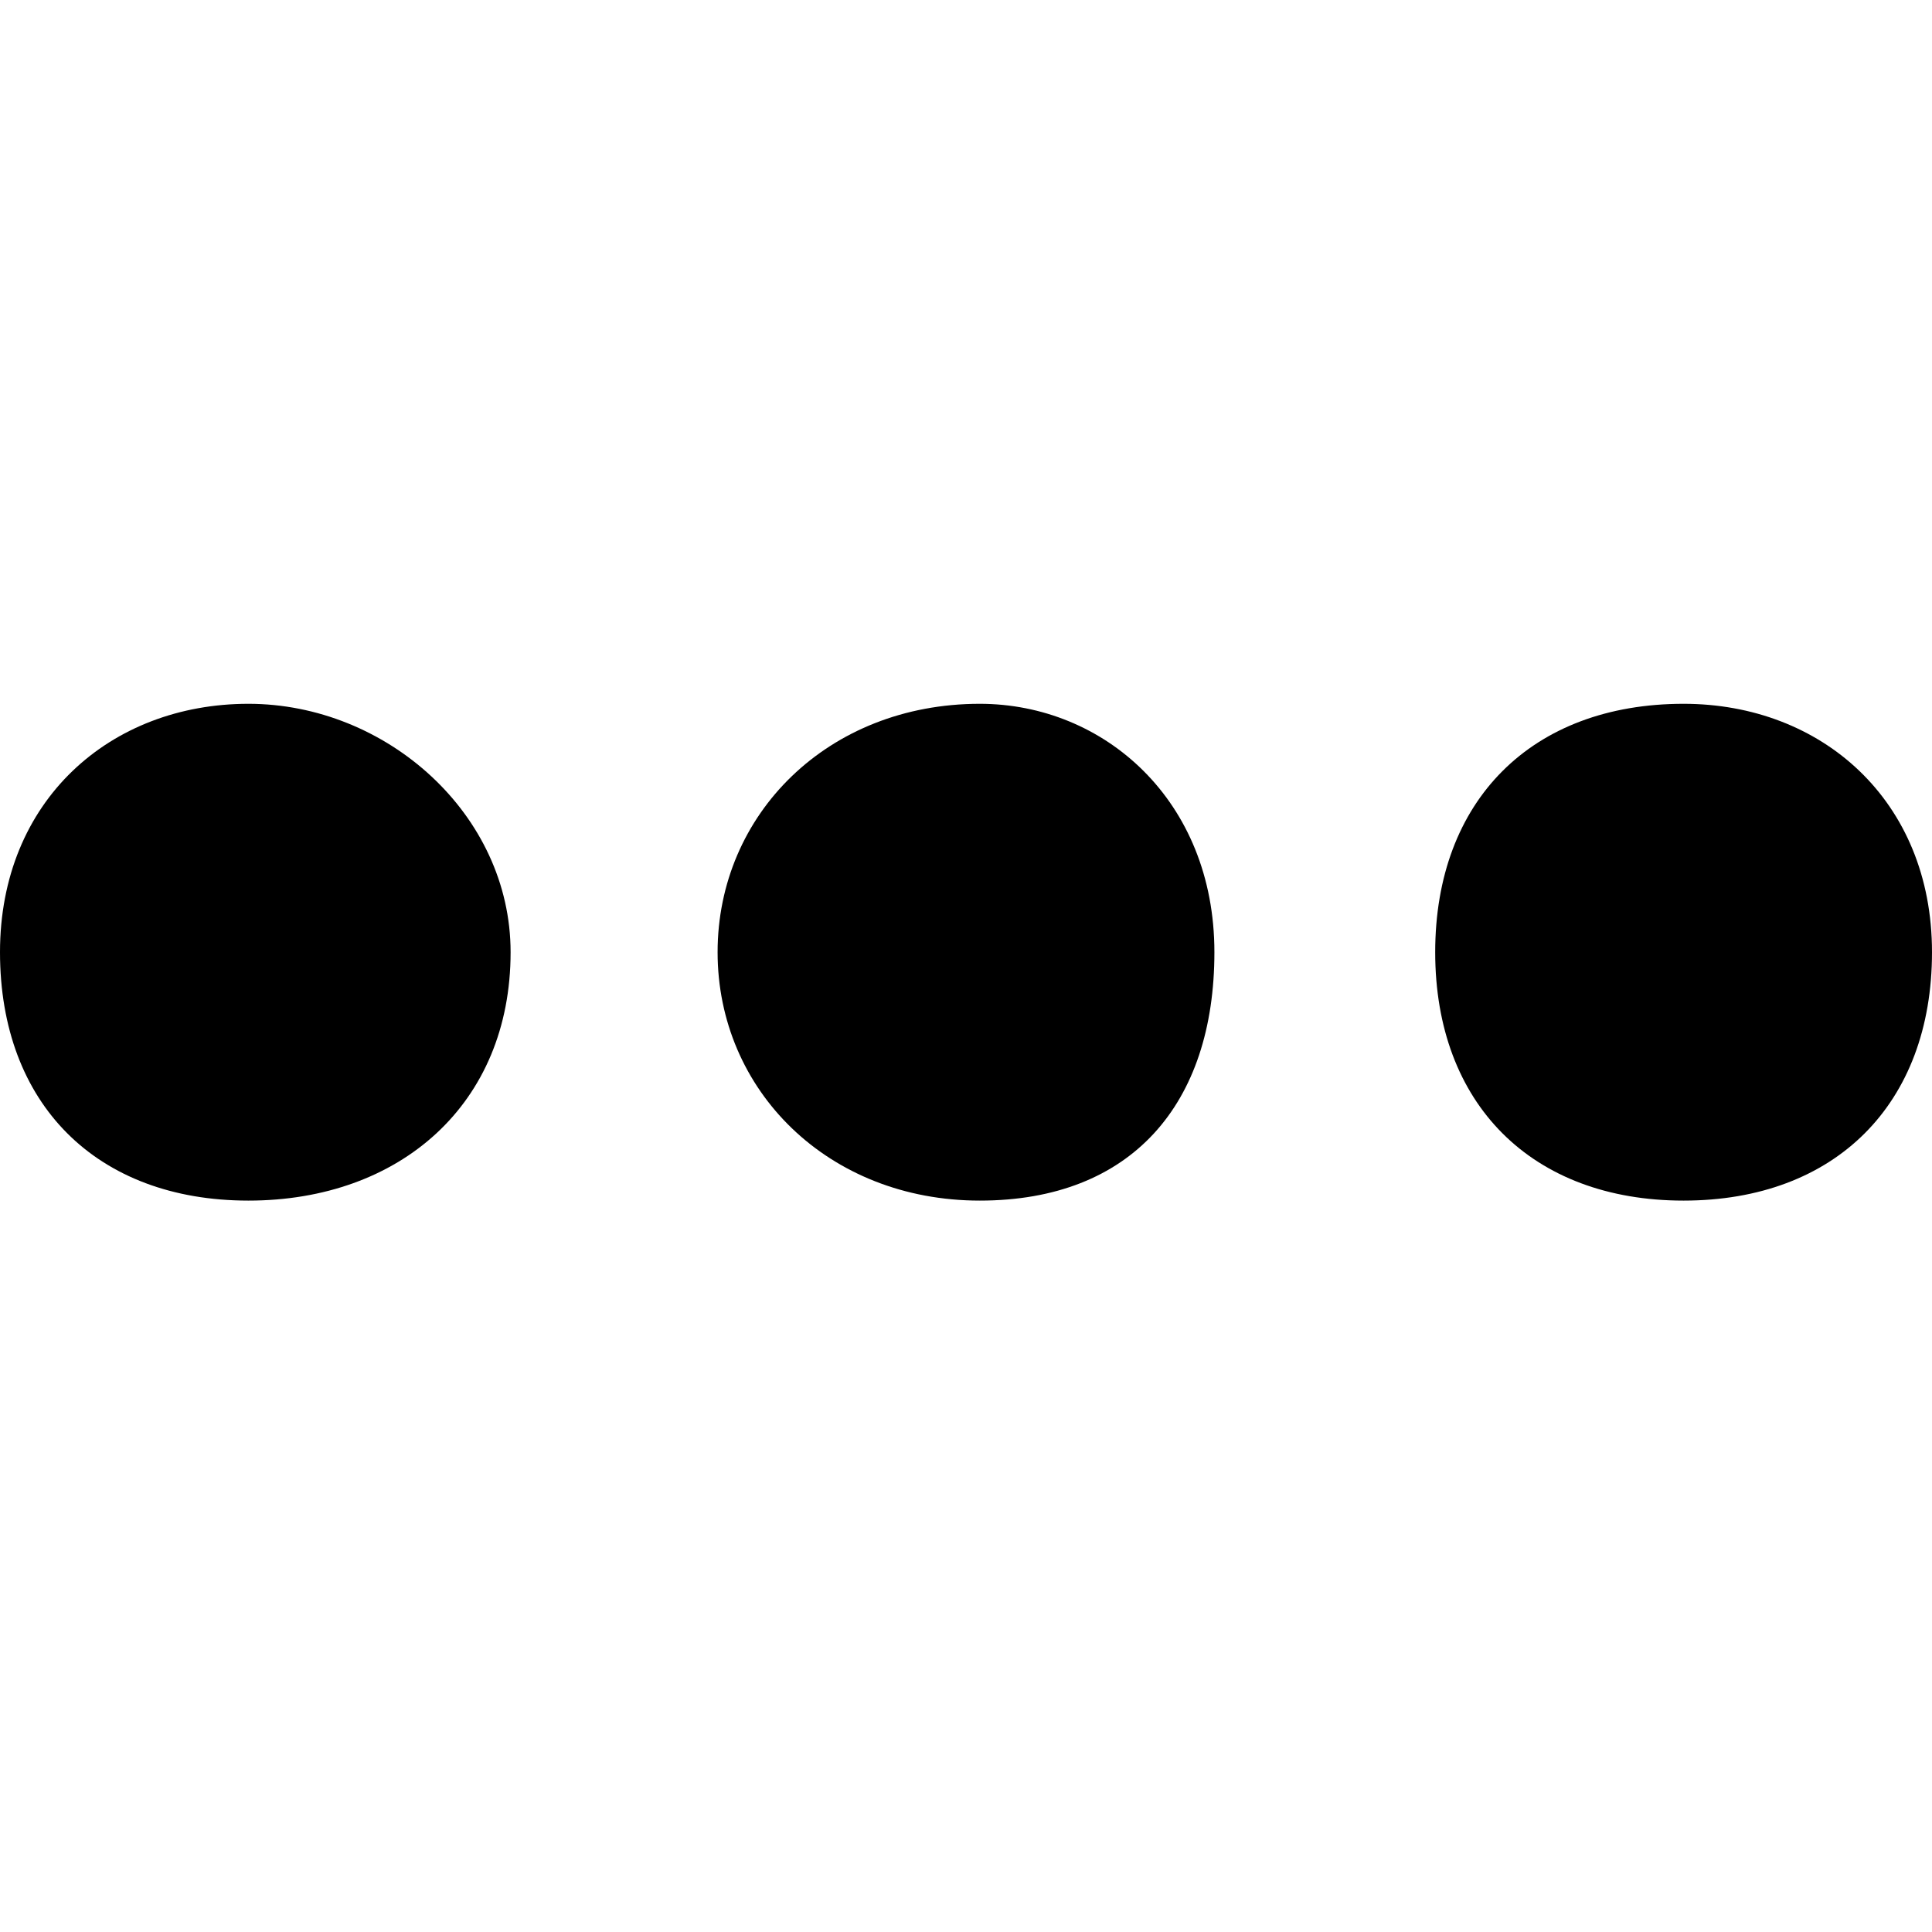 <?xml version="1.0" encoding="utf-8"?>

<!--
 * Copyright (c) 2015, WSO2 Inc. (http://www.wso2.org) All Rights Reserved.
 *
 * WSO2 Inc. licenses this file to you under the Apache License,
 * Version 2.0 (the "License"); you may not use this file except
 * in compliance with the License.
 * You may obtain a copy of the License at
 *
 * http://www.apache.org/licenses/LICENSE-2.0
 *
 * Unless required by applicable law or agreed to in writing,
 * software distributed under the License is distributed on an
 * "AS IS" BASIS, WITHOUT WARRANTIES OR CONDITIONS OF ANY
 * KIND, either express or implied. See the License for the
 * specific language governing permissions and limitations
 * under the License.
-->

<svg version="1.1" id="dots" xmlns="http://www.w3.org/2000/svg" xmlns:xlink="http://www.w3.org/1999/xlink" x="0px" y="0px"
	 viewBox="0 0 14 14" enable-background="new 0 0 14 14" xml:space="preserve">
<path d="M3.7,6.9c0,1.1-0.8,1.8-1.9,1.8S0,8,0,6.9s0.8-1.8,1.8-1.8S3.7,5.9,3.7,6.9z M7.1,5.1C6,5.1,5.2,5.9,5.2,6.9S6,8.7,7.1,8.7
	S8.8,8,8.8,6.9S8,5.1,7.1,5.1z M12.2,5.1c-1.1,0-1.8,0.7-1.8,1.8s0.7,1.8,1.8,1.8S14,8,14,6.9S13.2,5.1,12.2,5.1z"/>
</svg>
